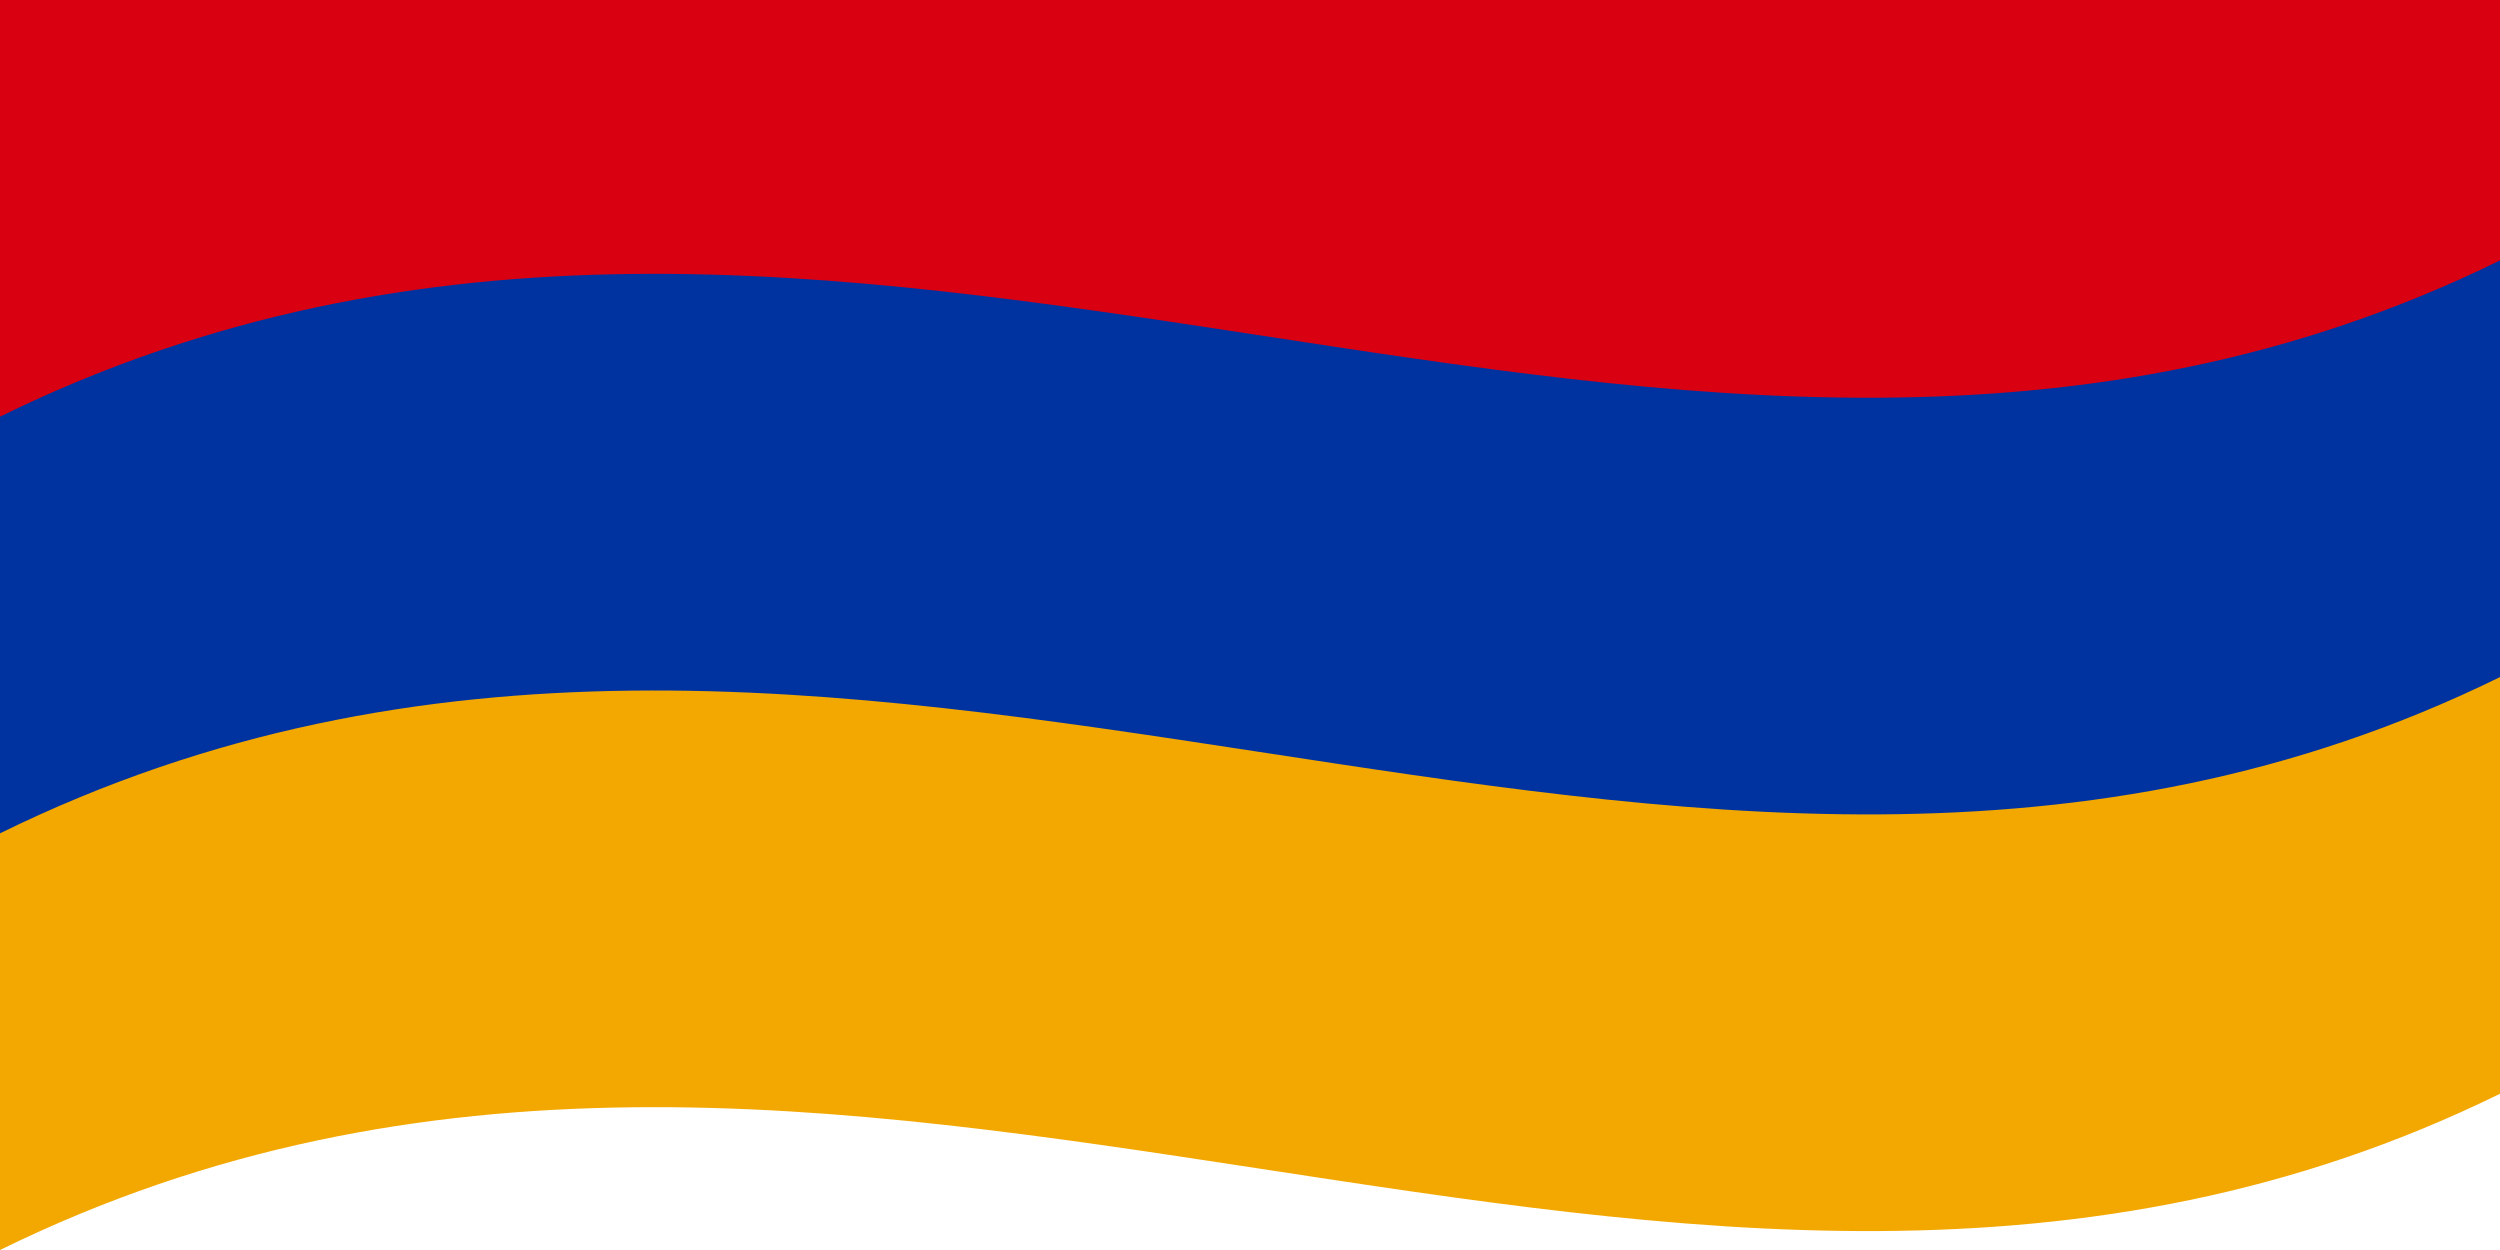 <svg xmlns="http://www.w3.org/2000/svg" width="1200" height="600">
  <defs/>
  <path fill="#F2A800" d="M0,0 C397.16,-194.97 793.45,124.57 1200,-75 C1200,123 1200,321 1200,525 C802.84,719.97 406.55,400.43 0,600 C0,402 0,204 0,0"/>
  <path fill="#0033A0" d="M0,0 C397.16,-194.97 793.45,124.57 1200,-75 C1200,57 1200,189 1200,325 C802.84,519.97 406.55,200.43 0,400 C0,268 0,136 0,0"/>
  <path fill="#D90012" d="M0,0 C397.16,-194.97 793.45,124.57 1200,-75 C1200,-9 1200,57 1200,125 C802.84,319.97 406.55,0.43 0,200 C0,134 0,68 0,0"/>
</svg>
